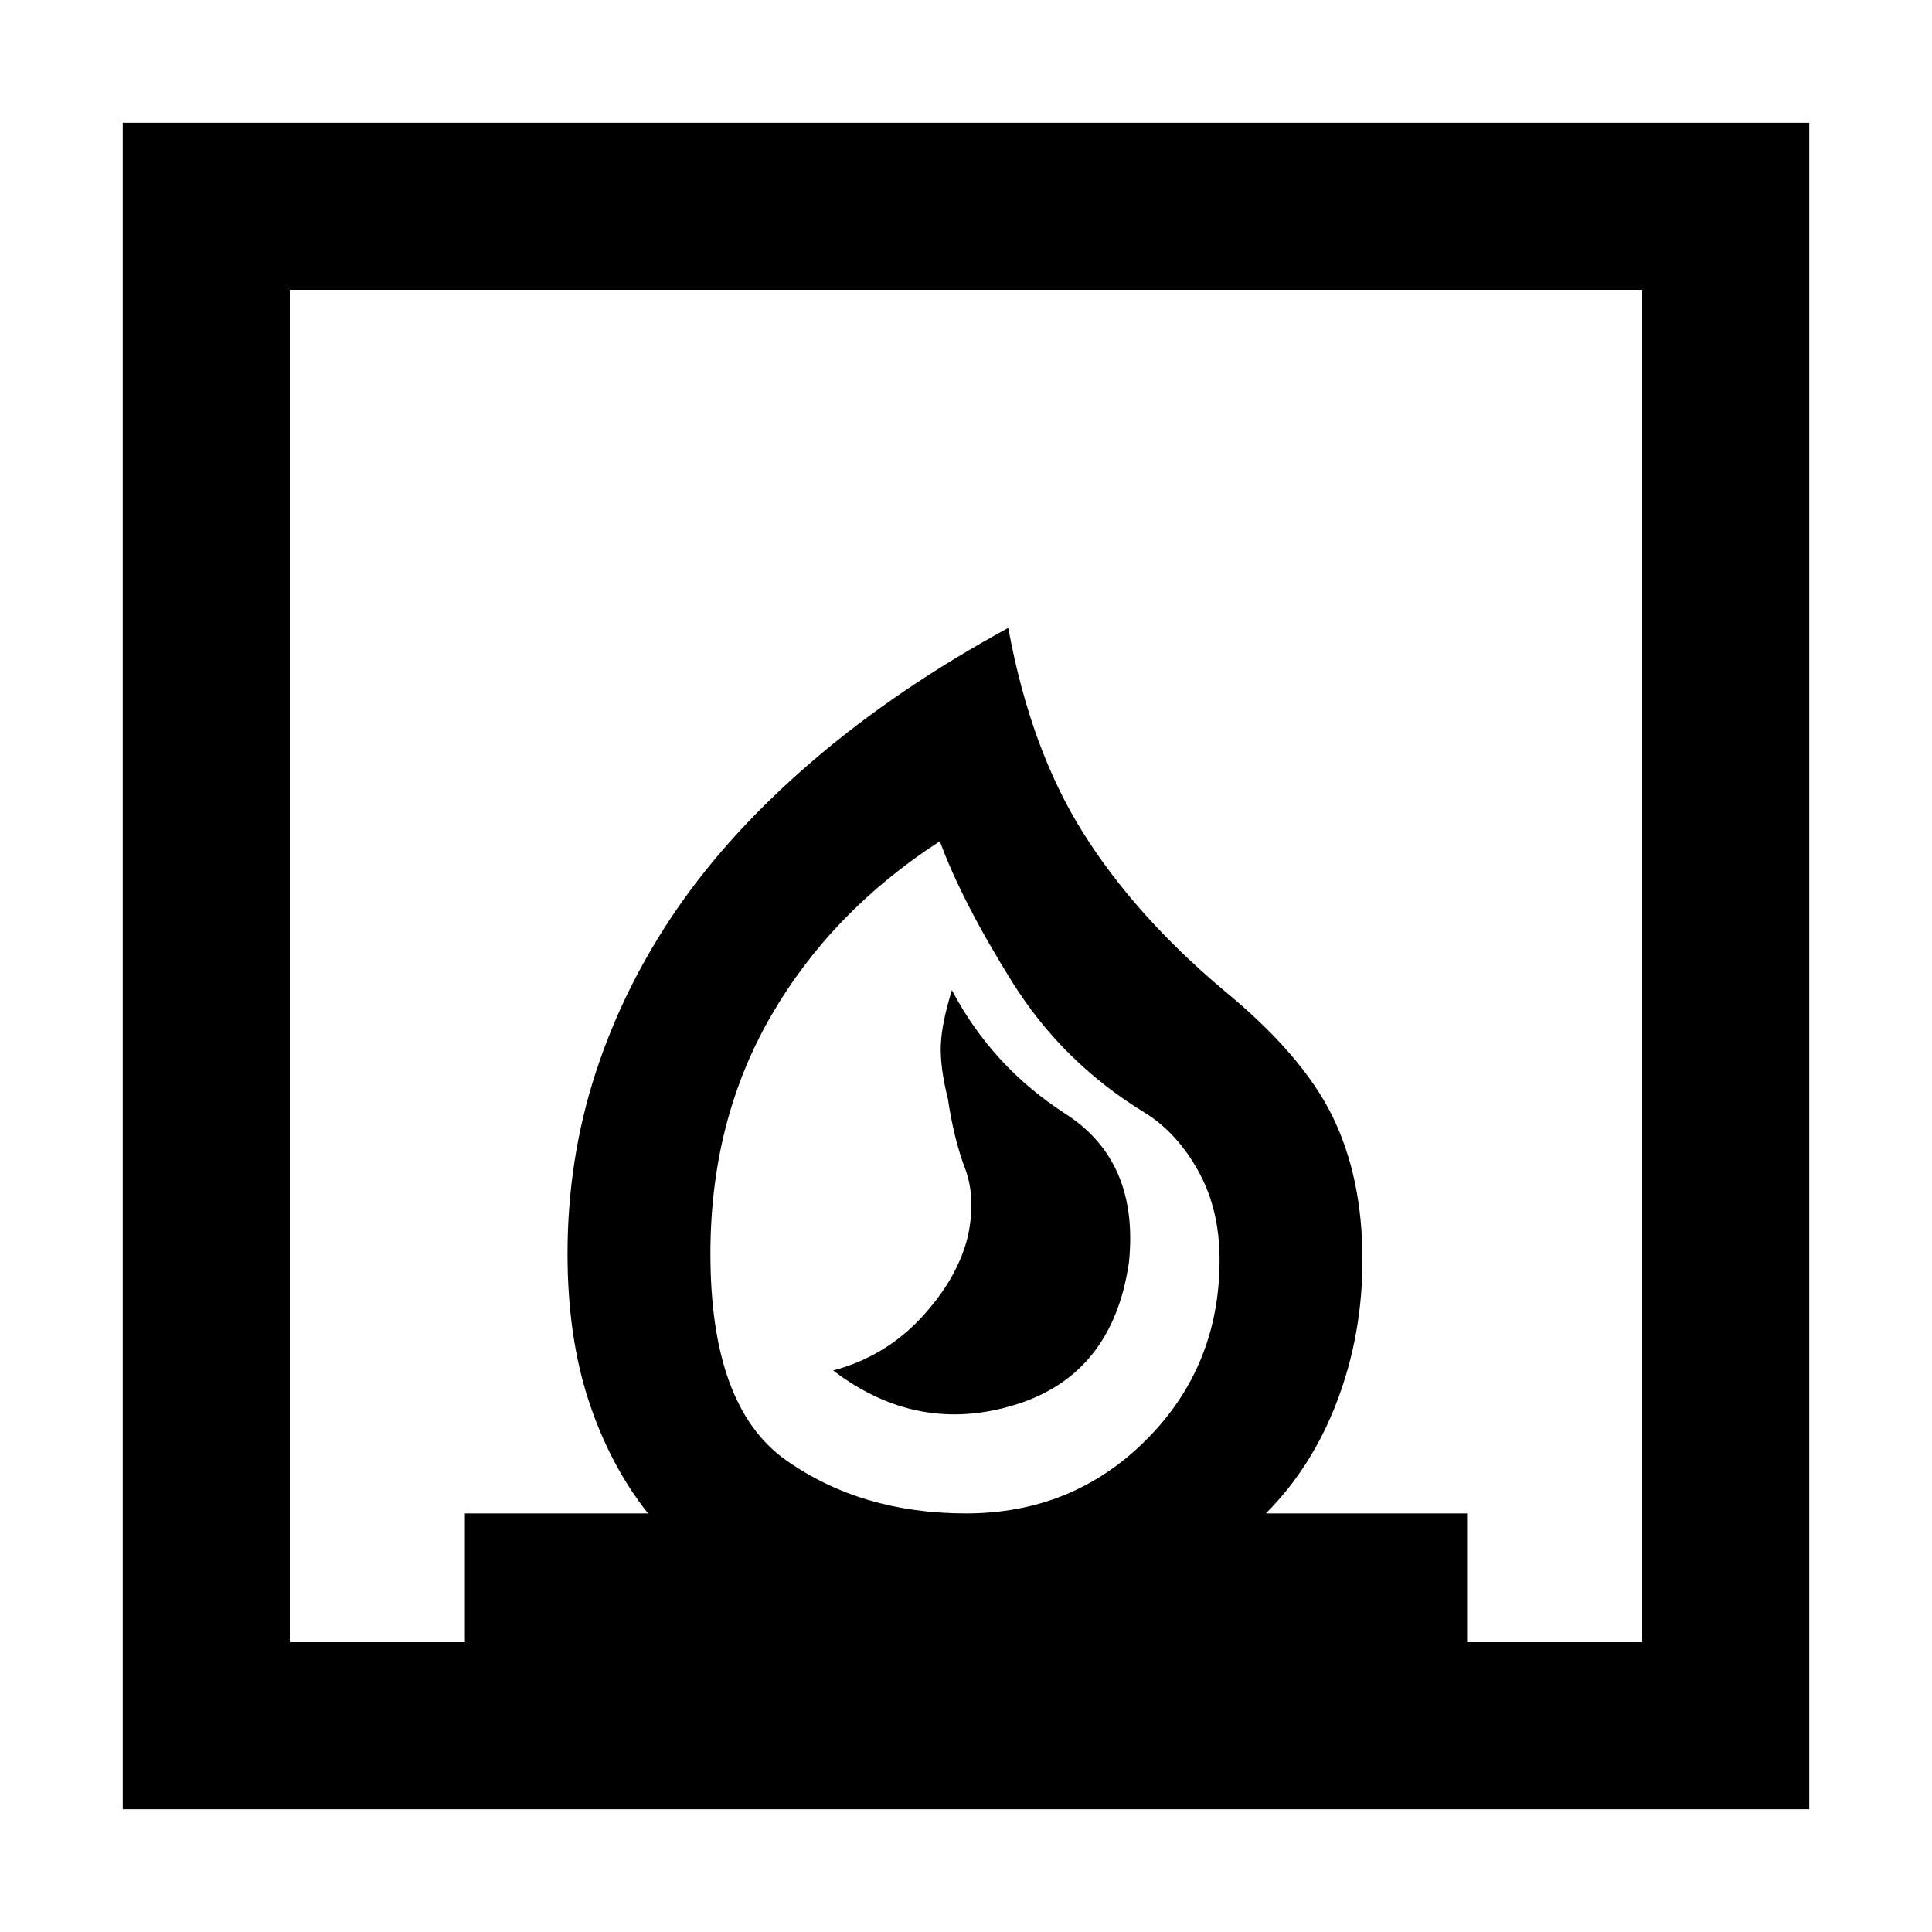 <svg xmlns="http://www.w3.org/2000/svg" height="48" width="48"><path d="M20.7 34.05q2.1 1.6 4.525.85 2.425-.75 2.825-3.55.25-2.5-1.575-3.675Q24.65 26.5 23.65 24.6q-.25.8-.275 1.35-.025.55.175 1.35.15 1 .425 1.725.275.725.075 1.675-.25 1.05-1.15 2.025-.9.975-2.2 1.325ZM3.05 44.95V3.05h41.9v41.9ZM24 37.6q2.65 0 4.475-1.825Q30.3 33.95 30.3 31.3q0-1.25-.525-2.2-.525-.95-1.325-1.45-2.05-1.25-3.3-3.25t-1.8-3.5q-2.7 1.75-4.2 4.35-1.5 2.6-1.5 5.9 0 3.8 1.875 5.125Q21.4 37.6 24 37.6ZM7.2 40.8h4.35v-3.2h4.55q-.95-1.2-1.475-2.8-.525-1.6-.525-3.65 0-2.35.7-4.5t2.025-4.075q1.325-1.925 3.4-3.7Q22.3 17.1 25.05 15.6q.55 3 1.85 5.075t3.5 3.925q1.95 1.6 2.7 3.125.75 1.525.75 3.575 0 1.85-.625 3.5t-1.775 2.8h5v3.2h4.35V7.2H7.2ZM24 37.6Z"/></svg>